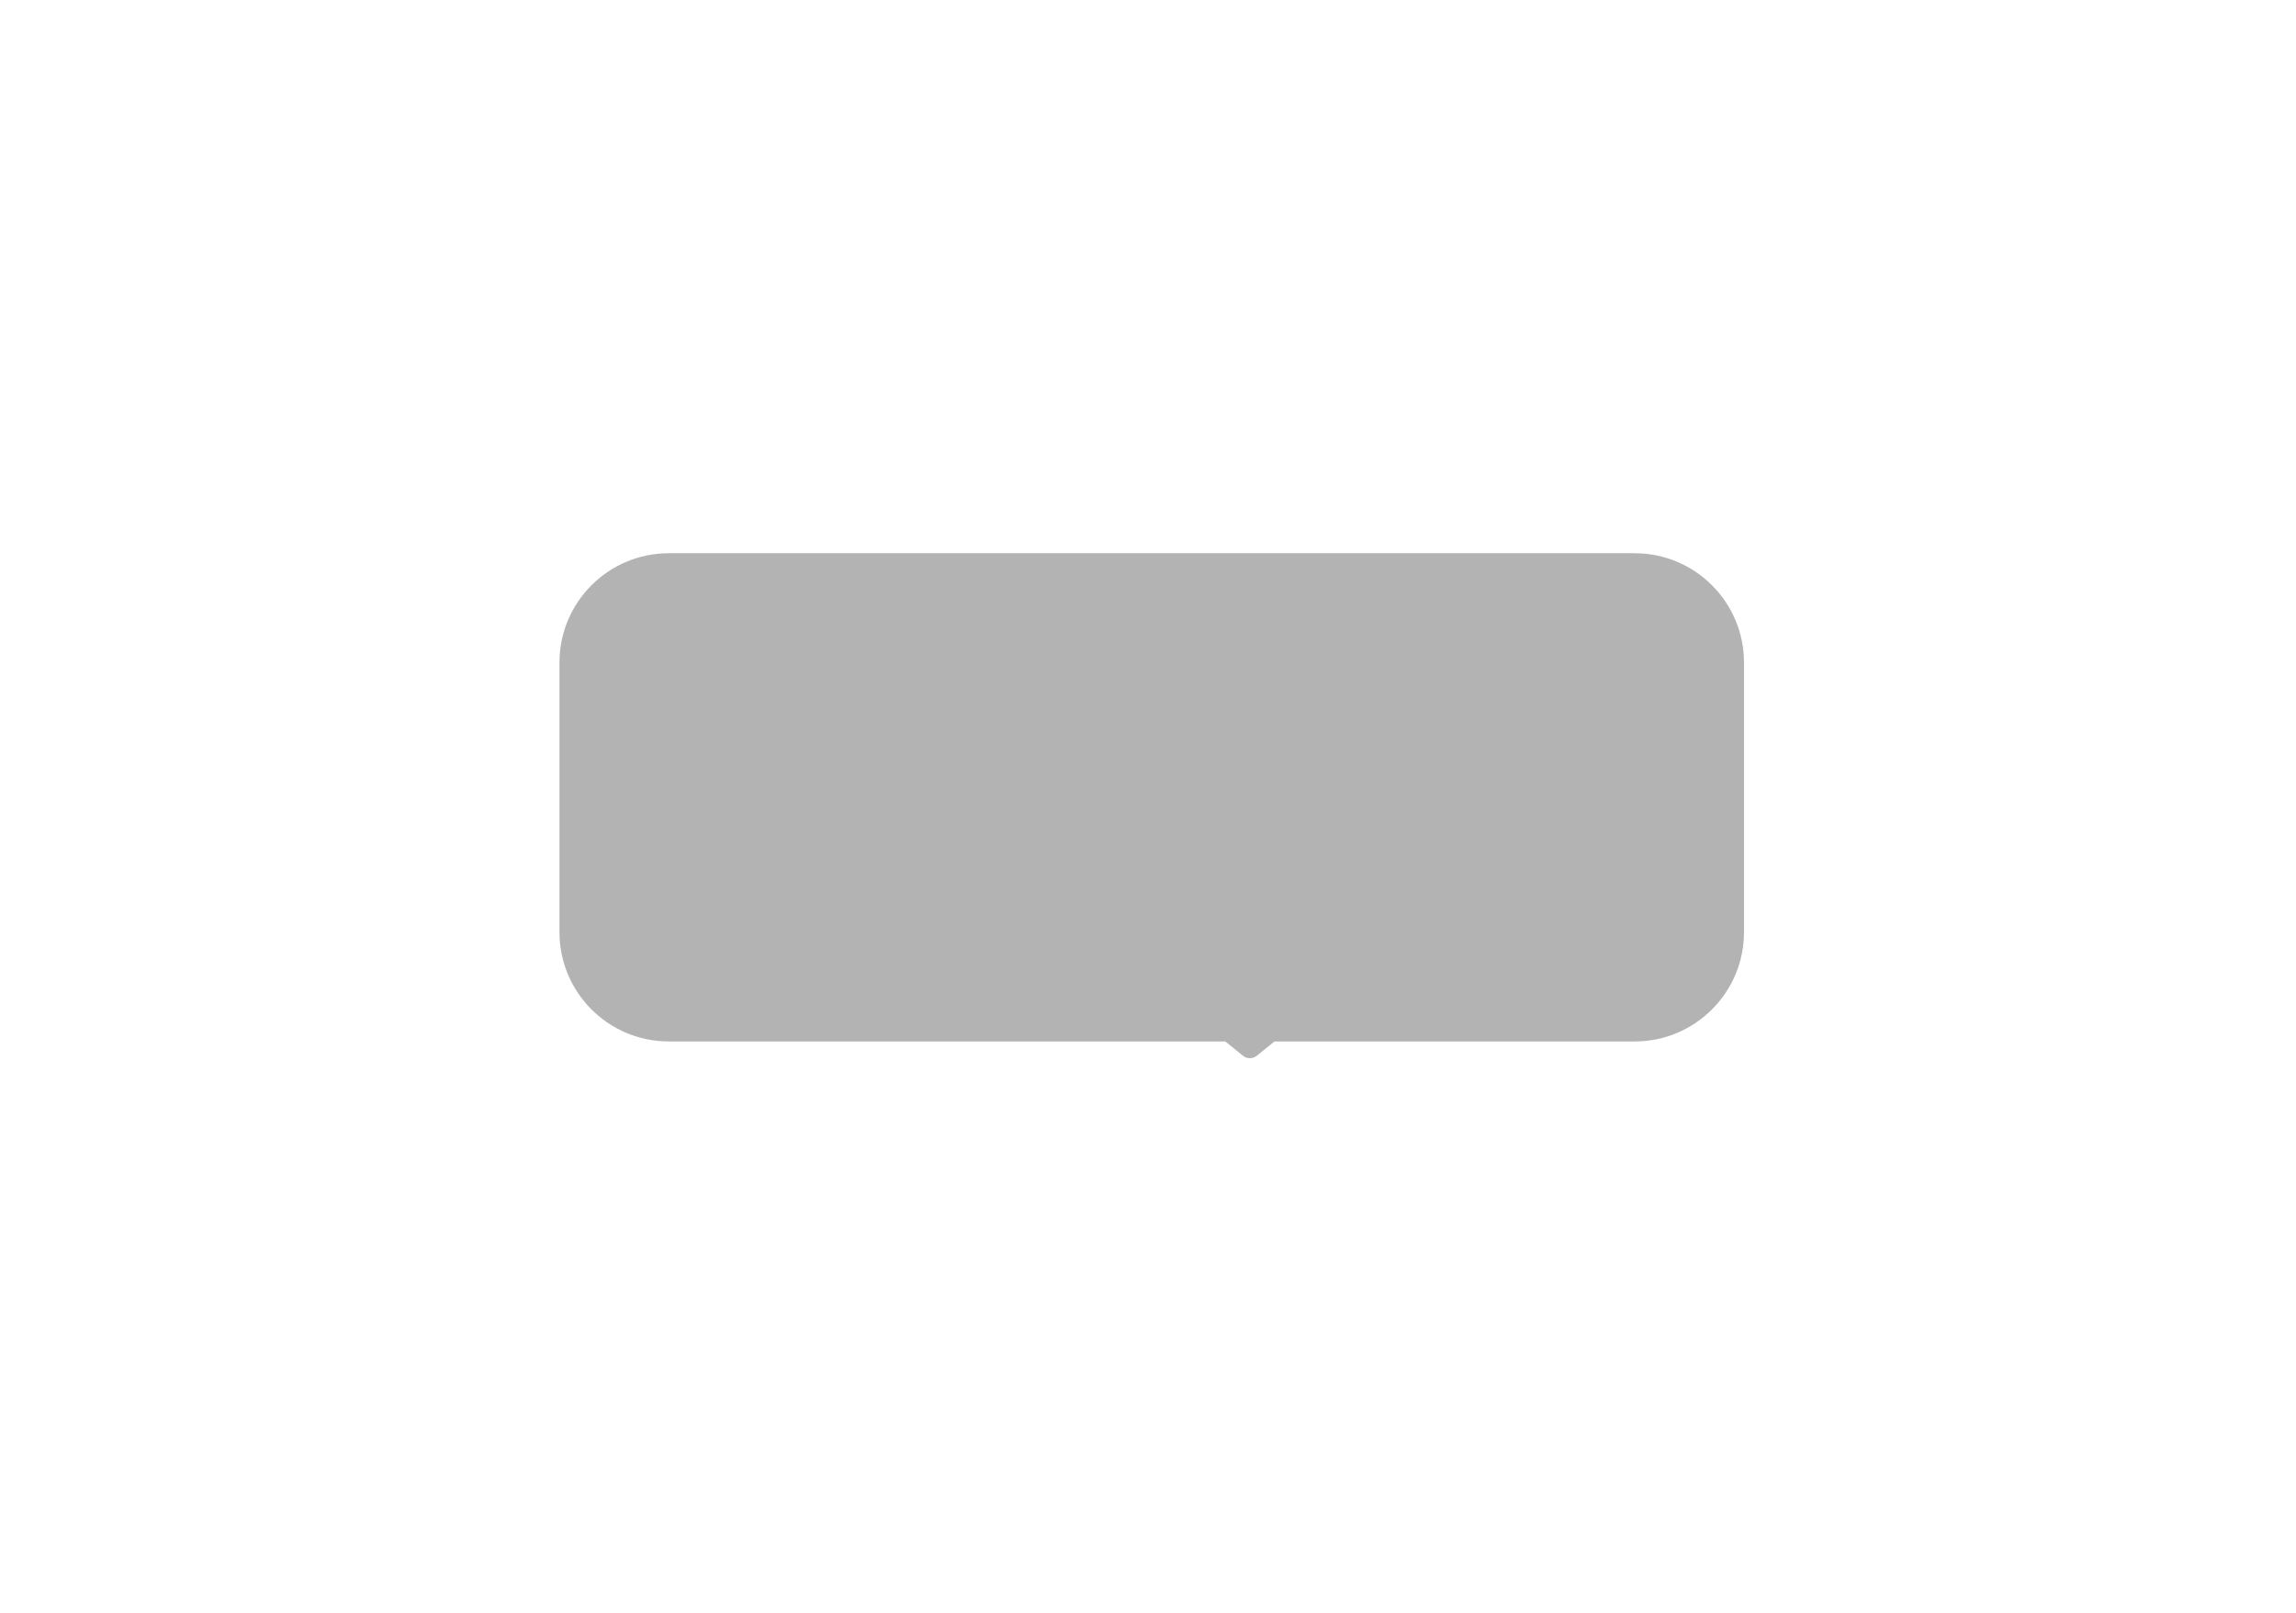 <svg width="84" height="59" viewBox="0 0 84 59" fill="none" xmlns="http://www.w3.org/2000/svg">
<g opacity="0.3" filter="url(#filter0_f_1_76)">
<path fill-rule="evenodd" clip-rule="evenodd" d="M24.468 20.237H59.805C62.014 20.237 63.805 22.028 63.805 24.237V34.095C63.805 36.304 62.014 38.095 59.805 38.095H46.627L45.979 38.619C45.832 38.737 45.623 38.737 45.476 38.619L44.828 38.095H24.468C22.259 38.095 20.468 36.304 20.468 34.095V24.237C20.468 22.028 22.259 20.237 24.468 20.237Z" fill="black"/>
</g>
<defs>
<filter id="filter0_f_1_76" x="0.469" y="0.237" width="83.336" height="58.471" filterUnits="userSpaceOnUse" color-interpolation-filters="sRGB">
<feFlood flood-opacity="0" result="BackgroundImageFix"/>
<feBlend mode="normal" in="SourceGraphic" in2="BackgroundImageFix" result="shape"/>
<feGaussianBlur stdDeviation="10" result="effect1_foregroundBlur_1_76"/>
</filter>
</defs>
</svg>
